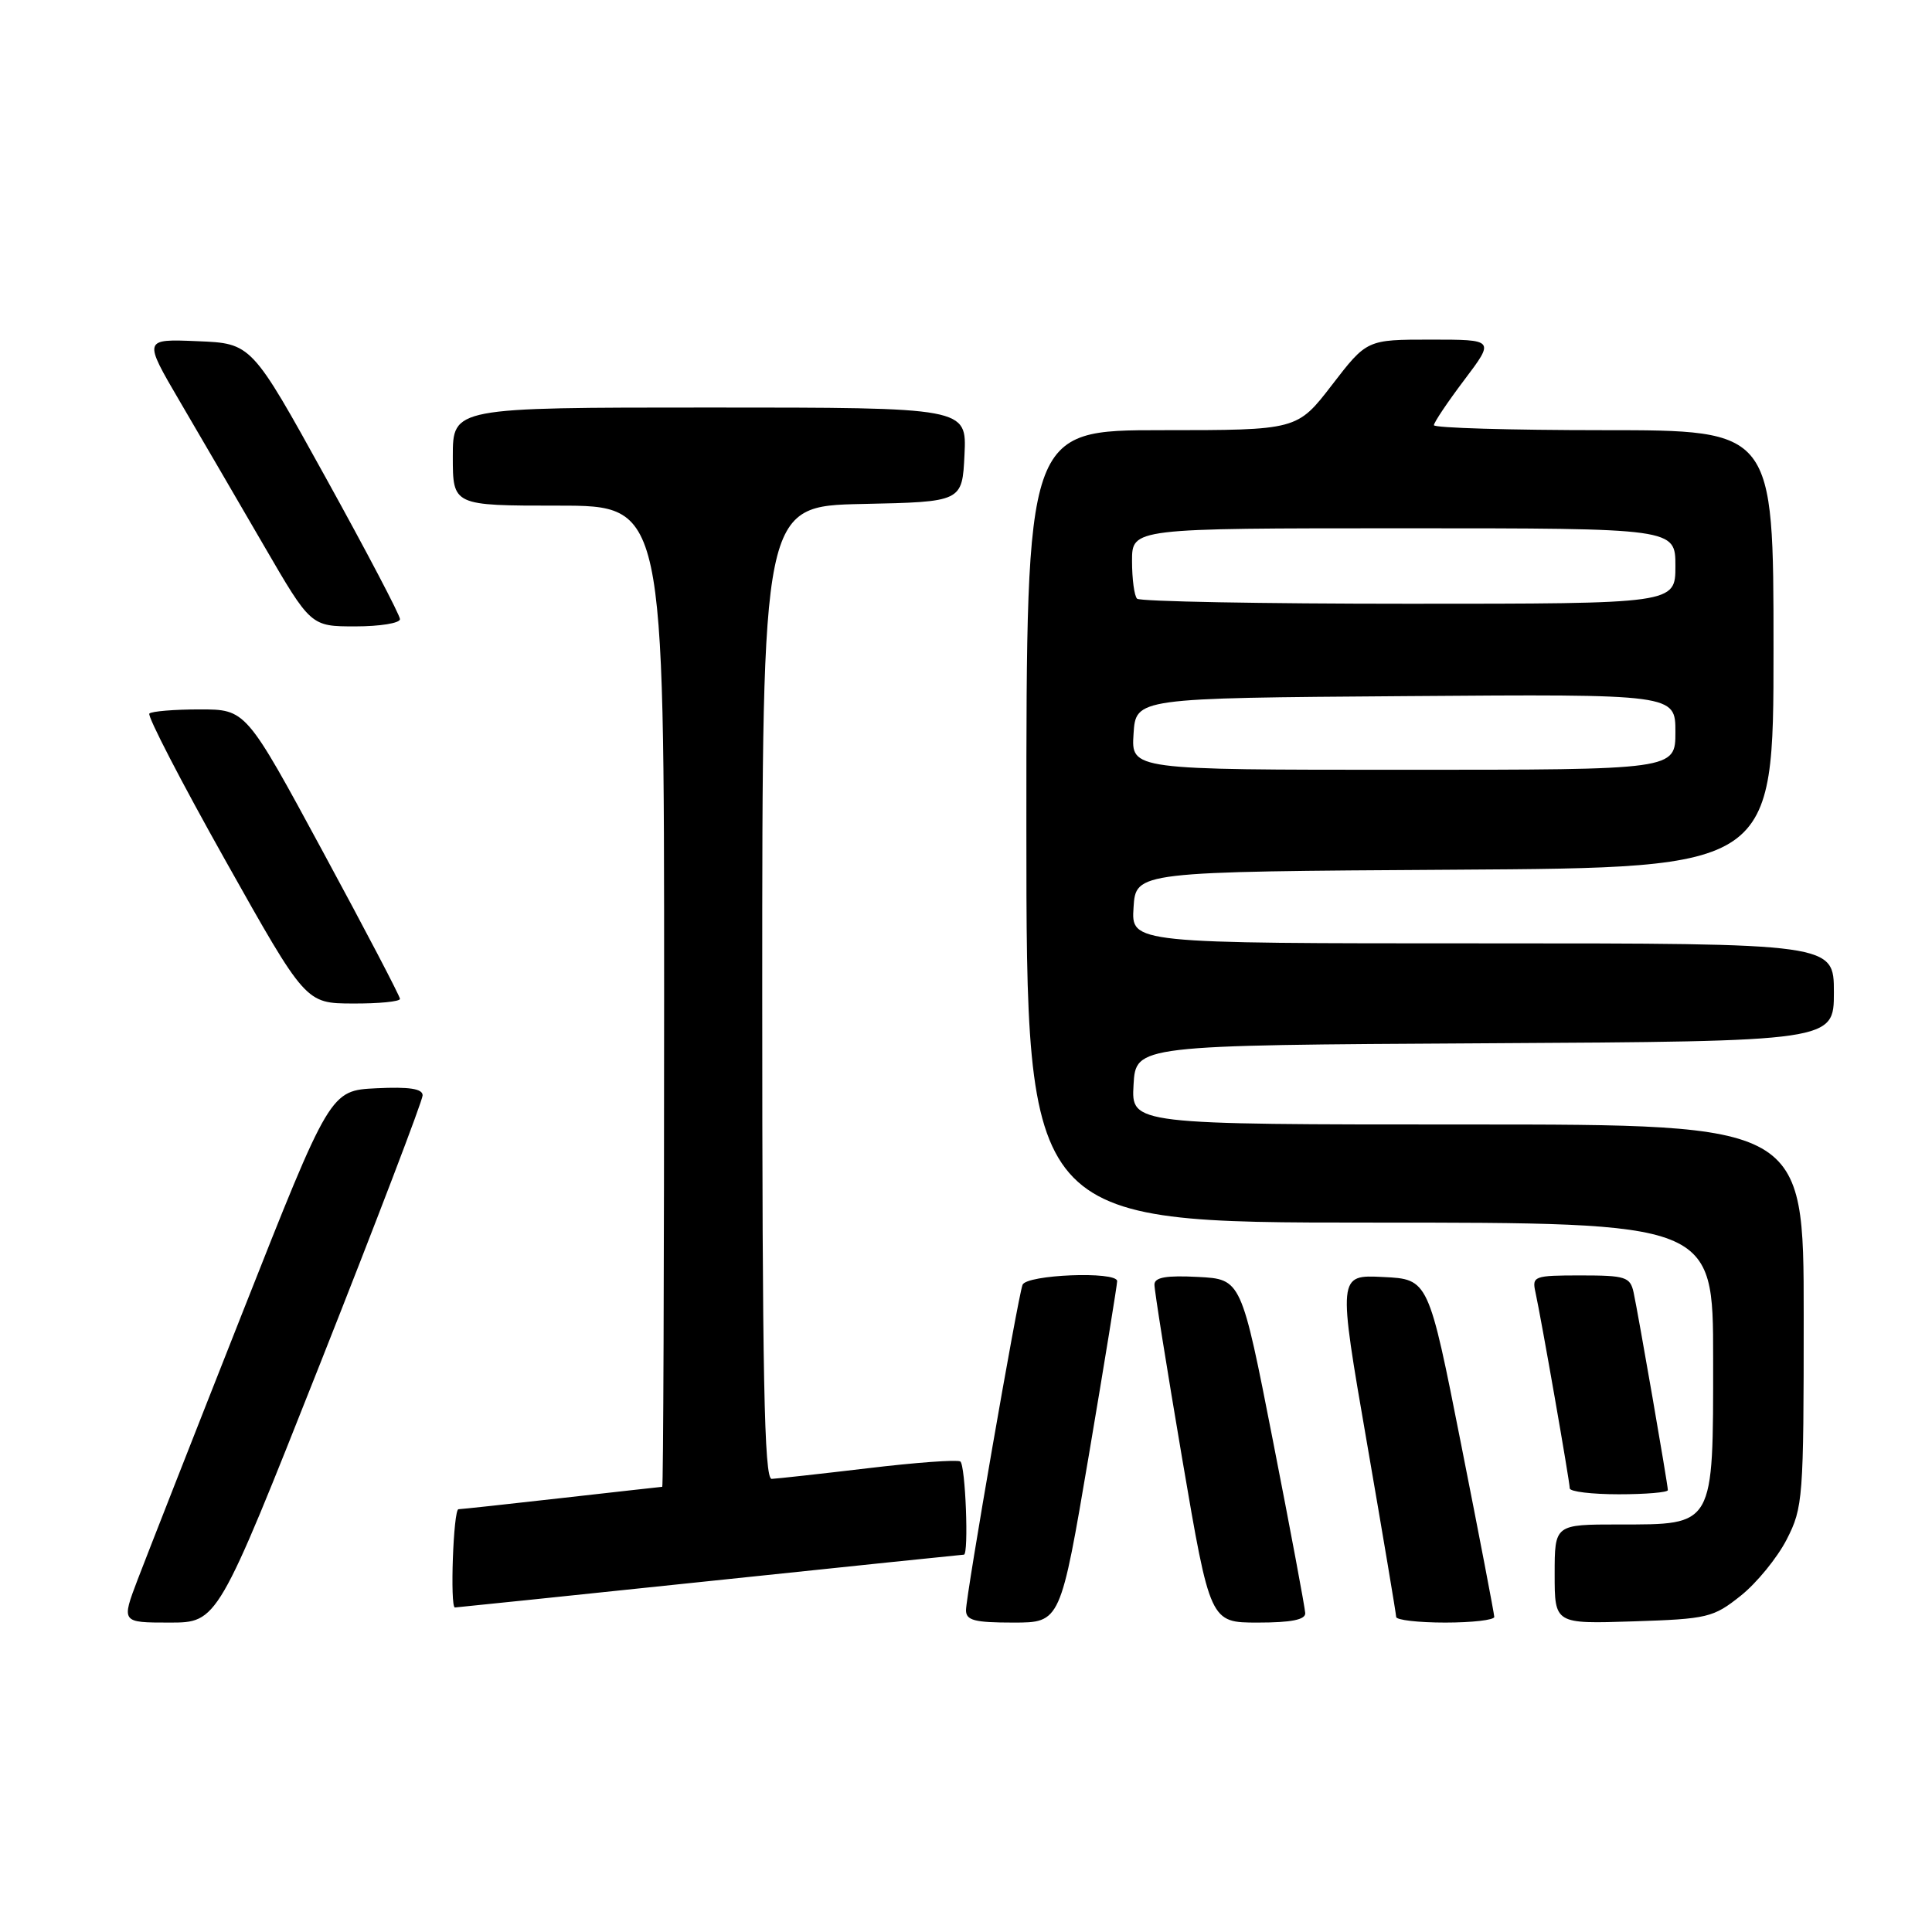 <?xml version="1.0" encoding="UTF-8" standalone="no"?>
<!DOCTYPE svg PUBLIC "-//W3C//DTD SVG 1.1//EN" "http://www.w3.org/Graphics/SVG/1.1/DTD/svg11.dtd" >
<svg xmlns="http://www.w3.org/2000/svg" xmlns:xlink="http://www.w3.org/1999/xlink" version="1.1" viewBox="0 0 256 256">
 <g >
 <path fill="currentColor"
d=" M 42.42 180.69 C 49.89 161.82 56.00 145.82 56.00 145.14 C 56.00 144.26 54.24 143.99 49.88 144.20 C 43.75 144.50 43.75 144.50 32.10 174.00 C 25.69 190.22 19.47 206.09 18.26 209.25 C 16.07 215.00 16.07 215.00 22.45 215.00 C 28.83 215.00 28.83 215.00 42.42 180.69 Z  M 144.29 192.75 C 146.36 180.51 148.04 170.16 148.03 169.75 C 147.98 168.41 135.98 168.89 135.49 170.25 C 134.83 172.07 128.00 211.41 128.00 213.36 C 128.00 214.71 129.12 215.00 134.26 215.00 C 140.52 215.00 140.52 215.00 144.29 192.75 Z  M 172.95 213.75 C 172.92 213.06 171.01 202.82 168.69 191.00 C 164.48 169.50 164.48 169.50 158.74 169.20 C 154.55 168.98 152.99 169.25 152.97 170.20 C 152.95 170.92 154.61 181.29 156.64 193.25 C 160.35 215.00 160.35 215.00 166.67 215.00 C 171.09 215.00 172.99 214.62 172.95 213.75 Z  M 198.00 214.25 C 197.99 213.84 196.03 203.60 193.63 191.50 C 189.28 169.50 189.28 169.50 183.27 169.21 C 177.27 168.91 177.27 168.91 181.13 191.21 C 183.25 203.47 184.99 213.84 185.00 214.25 C 185.00 214.66 187.93 215.00 191.50 215.00 C 195.07 215.00 198.00 214.66 198.00 214.25 Z  M 230.66 211.44 C 232.77 209.76 235.51 206.40 236.75 203.98 C 238.91 199.76 239.00 198.54 239.00 174.29 C 239.00 149.00 239.00 149.00 194.45 149.00 C 149.90 149.00 149.90 149.00 150.20 143.75 C 150.50 138.50 150.50 138.50 196.75 138.24 C 243.00 137.98 243.00 137.98 243.00 131.49 C 243.00 125.00 243.00 125.00 196.45 125.00 C 149.89 125.00 149.89 125.00 150.20 120.25 C 150.50 115.50 150.50 115.50 192.75 115.24 C 235.00 114.98 235.00 114.98 235.00 85.99 C 235.00 57.00 235.00 57.00 212.50 57.00 C 200.12 57.00 190.00 56.70 190.00 56.34 C 190.00 55.98 191.81 53.28 194.03 50.34 C 198.06 45.00 198.06 45.00 189.59 45.00 C 181.12 45.00 181.12 45.00 176.50 51.00 C 171.88 57.00 171.88 57.00 153.94 57.00 C 136.00 57.00 136.00 57.00 136.00 109.50 C 136.00 162.00 136.00 162.00 181.50 162.00 C 227.00 162.00 227.00 162.00 227.00 180.00 C 227.00 202.38 227.22 202.00 214.50 202.00 C 206.00 202.00 206.00 202.00 206.00 208.59 C 206.00 215.18 206.00 215.18 216.41 214.84 C 226.28 214.52 227.02 214.34 230.66 211.44 Z  M 94.00 209.50 C 112.39 207.57 127.56 206.00 127.72 206.00 C 128.39 206.00 127.93 194.07 127.24 193.65 C 126.82 193.39 121.31 193.79 114.99 194.55 C 108.67 195.30 102.94 195.93 102.25 195.96 C 101.26 195.99 101.00 182.46 101.00 131.53 C 101.00 67.06 101.00 67.06 114.25 66.78 C 127.50 66.50 127.50 66.50 127.80 60.25 C 128.10 54.00 128.10 54.00 94.05 54.00 C 60.00 54.00 60.00 54.00 60.00 60.50 C 60.00 67.00 60.00 67.00 74.00 67.00 C 88.00 67.00 88.00 67.00 88.00 132.00 C 88.00 167.75 87.89 197.00 87.75 197.01 C 87.61 197.02 81.65 197.68 74.50 198.49 C 67.35 199.30 61.16 199.97 60.75 199.98 C 60.07 200.00 59.61 213.00 60.28 213.00 C 60.44 213.00 75.61 211.43 94.00 209.50 Z  M 221.00 197.45 C 221.00 196.71 217.07 174.07 216.46 171.25 C 216.01 169.20 215.39 169.00 209.46 169.00 C 203.24 169.00 202.98 169.10 203.46 171.25 C 204.22 174.73 208.00 196.33 208.00 197.21 C 208.00 197.65 210.93 198.00 214.50 198.00 C 218.07 198.00 221.00 197.75 221.00 197.45 Z  M 53.00 132.36 C 53.00 132.01 48.41 123.23 42.79 112.86 C 32.59 94.00 32.59 94.00 26.46 94.00 C 23.09 94.00 20.09 94.25 19.79 94.55 C 19.49 94.85 24.02 103.61 29.87 114.02 C 40.50 132.95 40.50 132.95 46.75 132.97 C 50.19 132.99 53.00 132.71 53.00 132.36 Z  M 53.00 82.04 C 53.00 81.51 48.57 73.07 43.16 63.29 C 33.33 45.50 33.33 45.50 26.16 45.21 C 18.98 44.91 18.98 44.91 23.84 53.21 C 26.51 57.77 31.51 66.34 34.94 72.25 C 41.18 83.00 41.18 83.00 47.09 83.00 C 50.34 83.00 53.00 82.57 53.00 82.04 Z  M 150.20 97.25 C 150.50 92.50 150.50 92.50 186.25 92.24 C 222.00 91.97 222.00 91.97 222.00 96.99 C 222.00 102.00 222.00 102.00 185.95 102.00 C 149.89 102.00 149.89 102.00 150.20 97.25 Z  M 150.67 79.33 C 150.30 78.97 150.00 76.72 150.00 74.33 C 150.00 70.00 150.00 70.00 186.00 70.00 C 222.00 70.00 222.00 70.00 222.00 75.00 C 222.00 80.00 222.00 80.00 186.67 80.00 C 167.23 80.00 151.03 79.70 150.67 79.33 Z "/>
</g>
</svg>